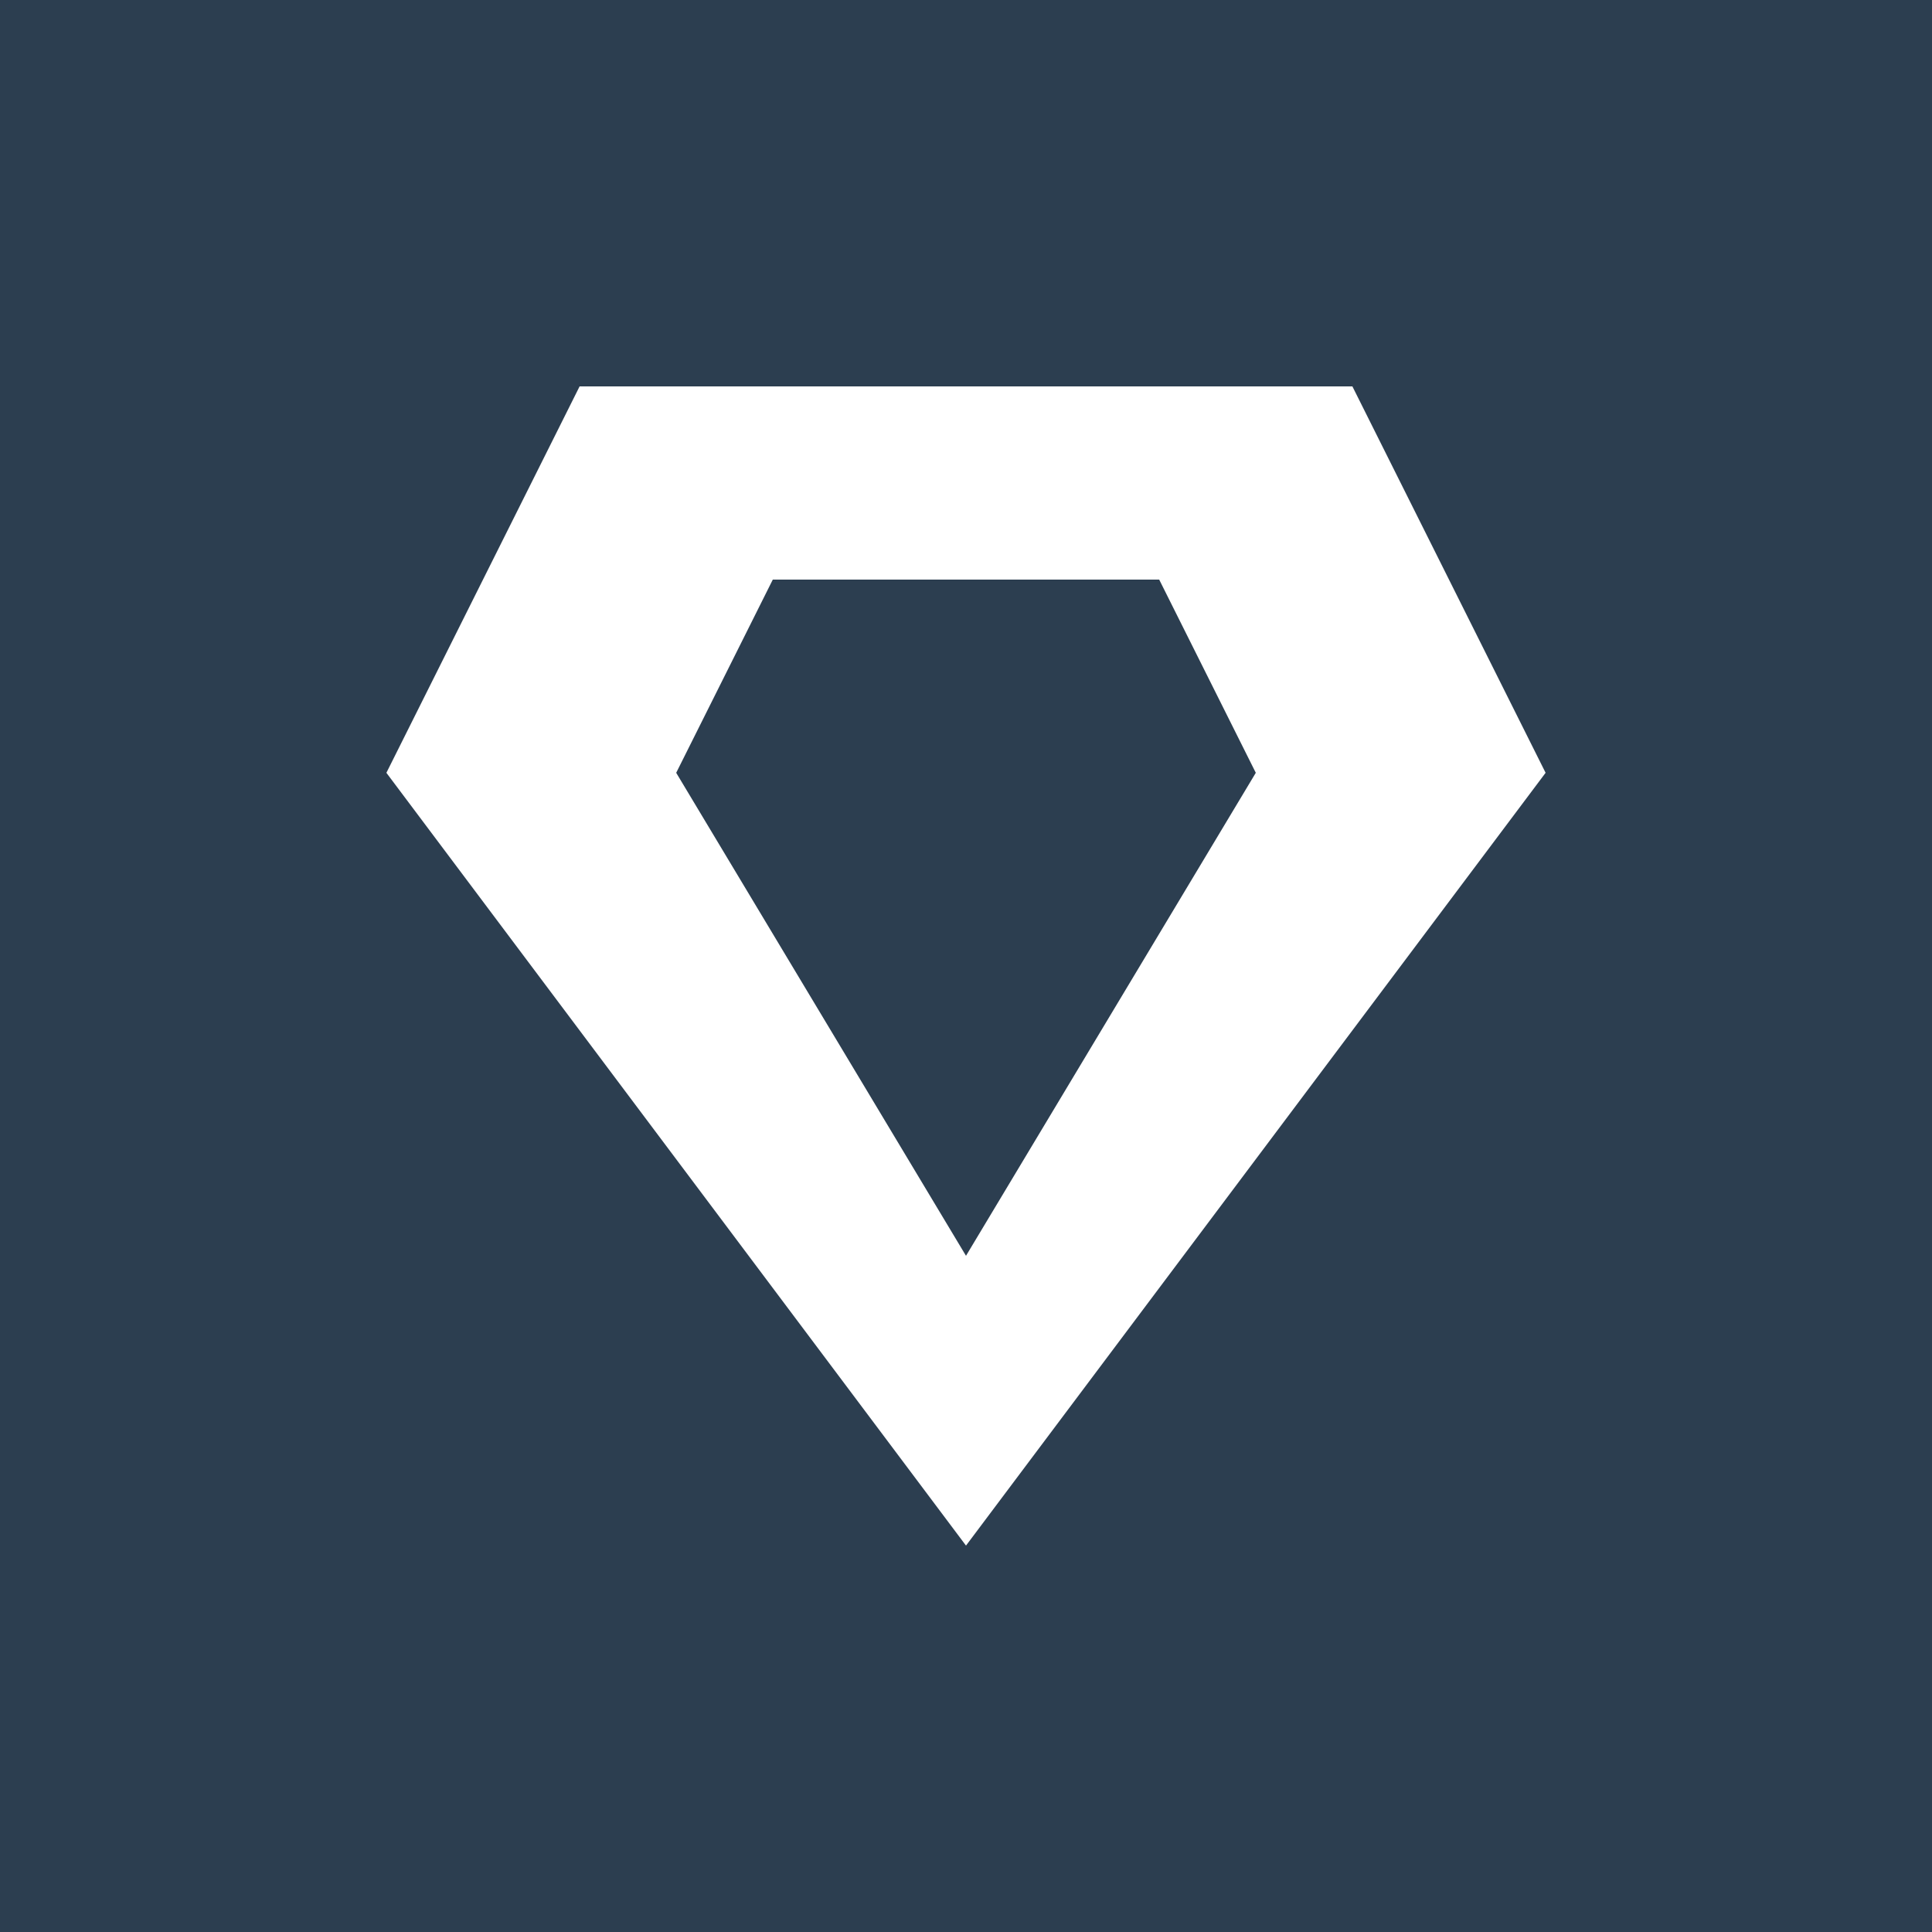 <svg xmlns="http://www.w3.org/2000/svg" viewBox="0 0 100 100">
  <rect width="100" height="100" fill="#2C3E50"/>
  <path d="M30,20 L70,20 L80,40 L50,80 L20,40 Z" fill="#FFFFFF"/>
  <path d="M40,30 L60,30 L65,40 L50,65 L35,40 Z" fill="#2C3E50"/>
</svg>
